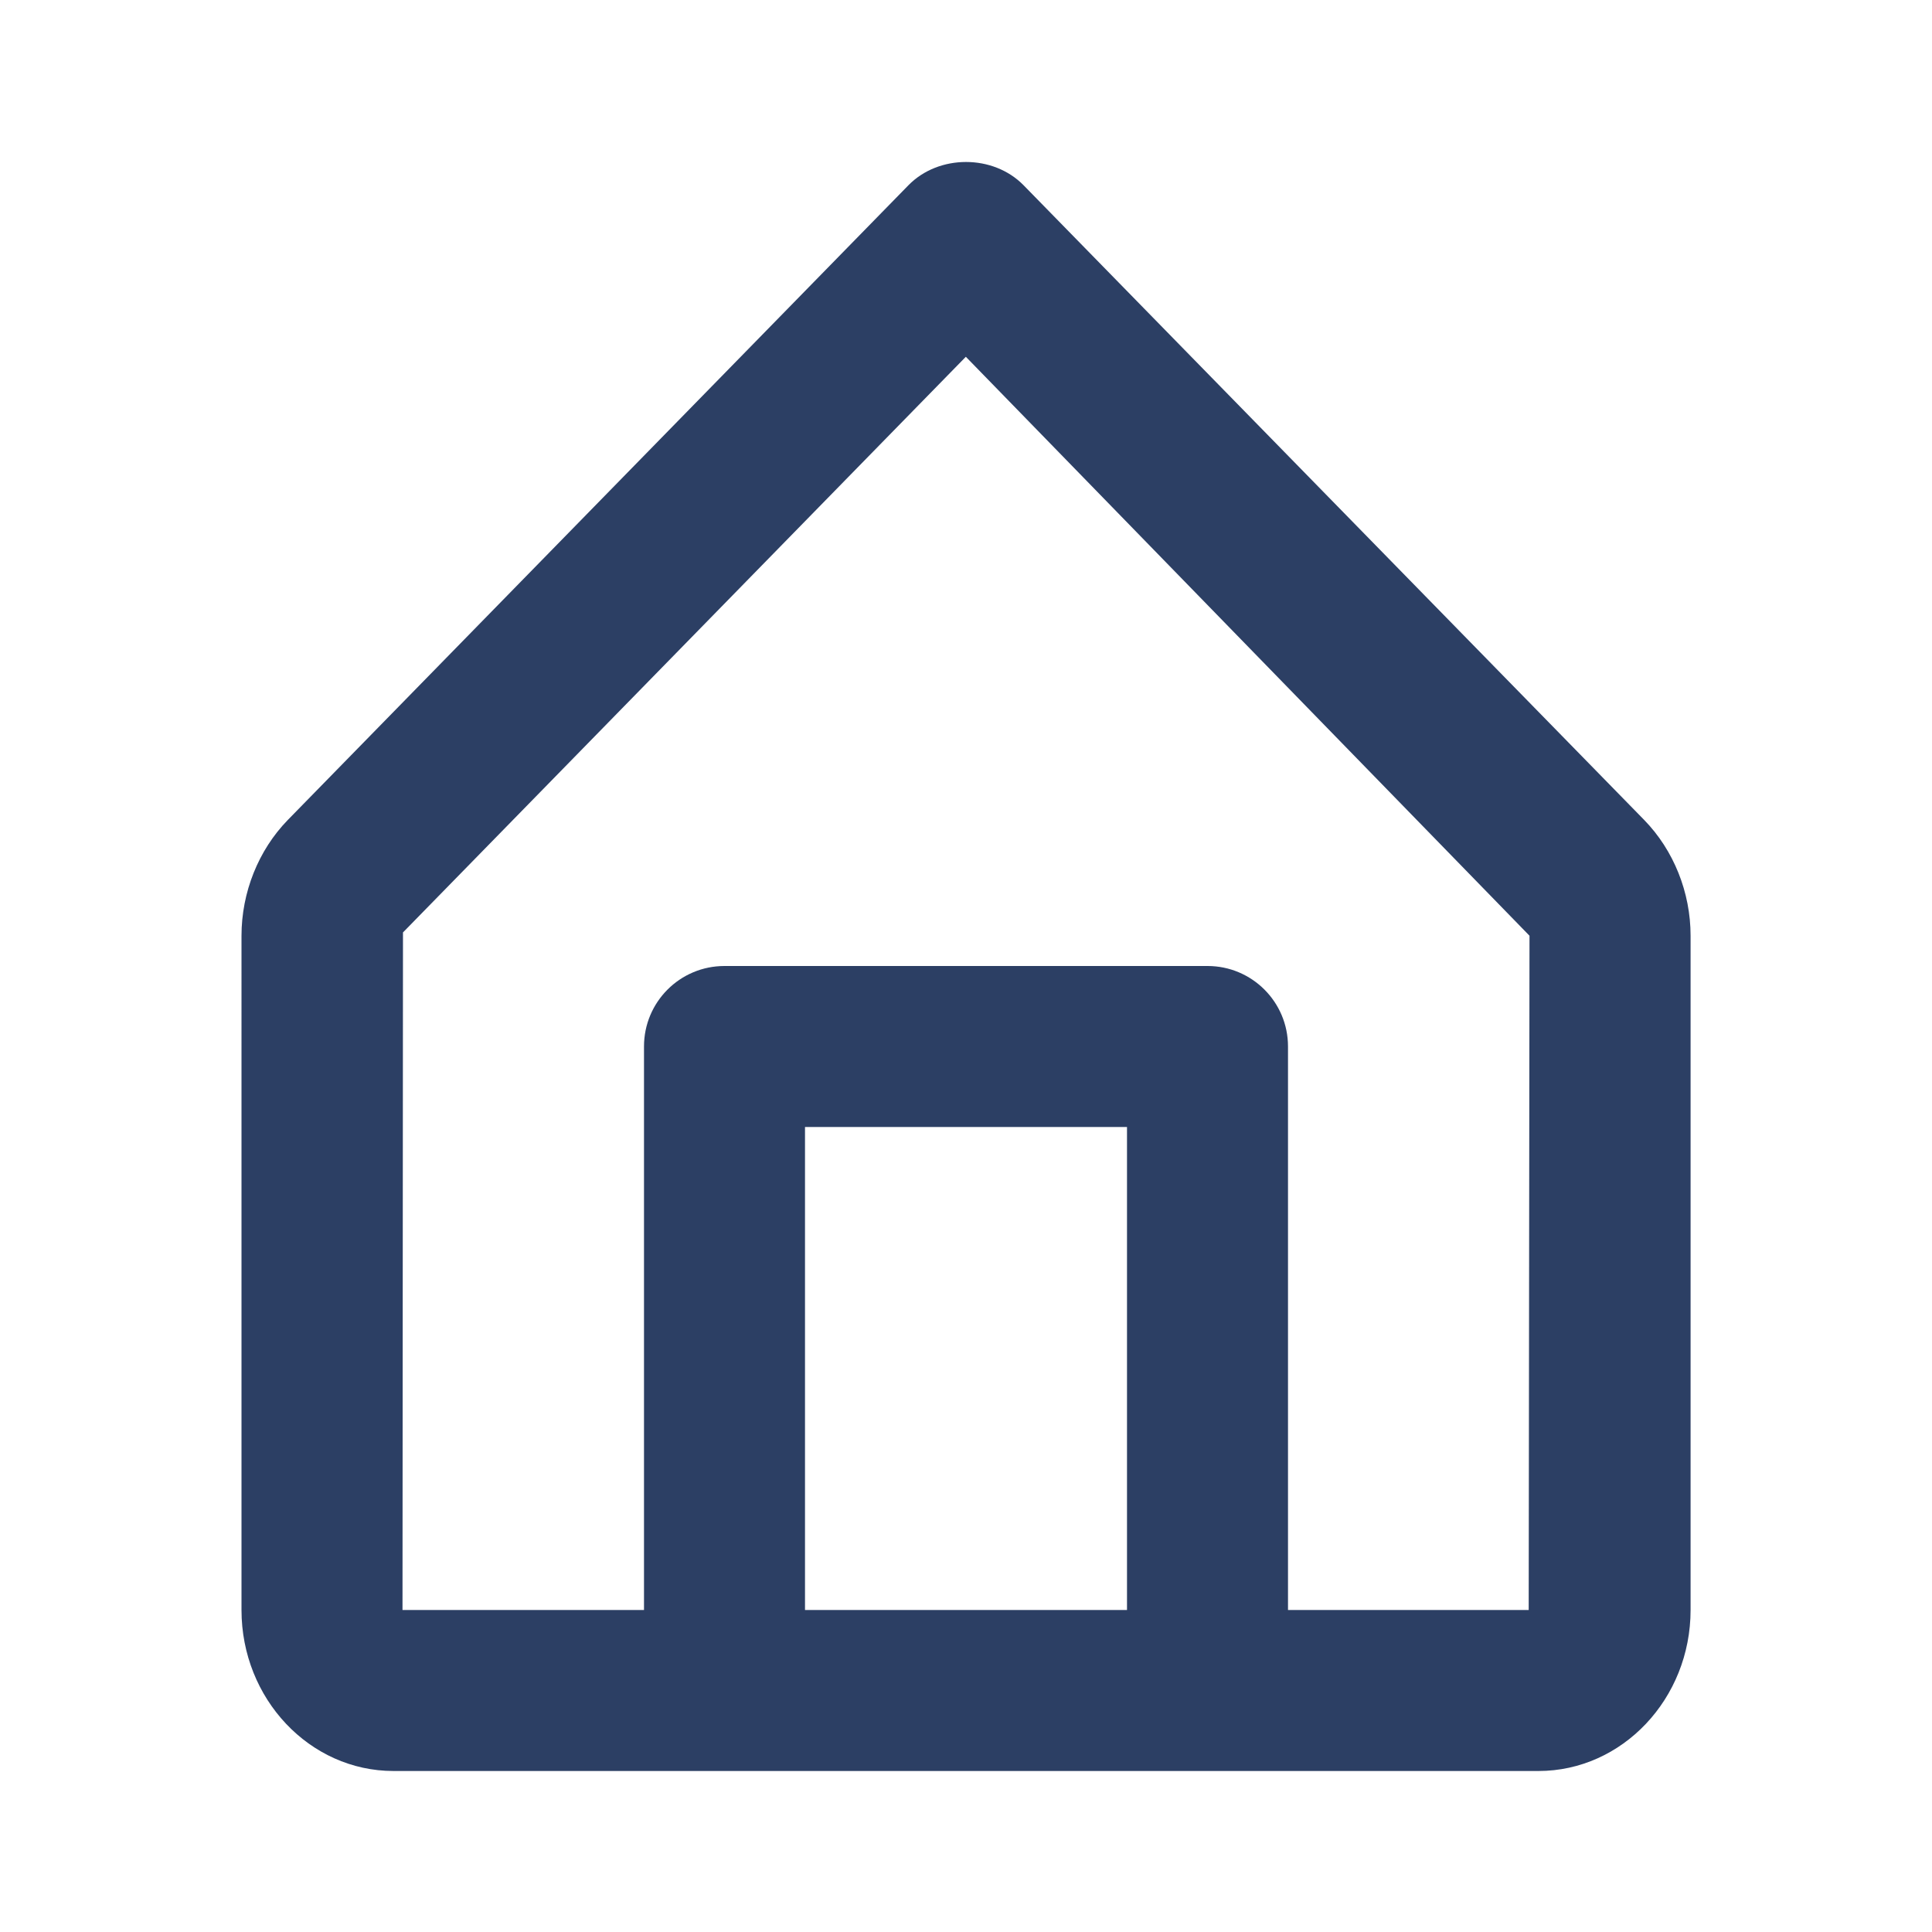 <svg xmlns="http://www.w3.org/2000/svg" width="24" height="24" fill="none" viewBox="0 0 24 24">
    <path fill="#2C3F64" fill-rule="evenodd" d="M18.99 20H16v-7c0-.553-.448-1-1-1H9c-.553 0-1 .447-1 1v7H5l.006-8.417 6.992-7.151L19 11.624 18.99 20zM10 20h4v-6h-4v6zm10.424-9.815l-7.709-7.884c-.377-.385-1.053-.385-1.43 0l-7.71 7.885c-.365.375-.575.899-.575 1.438V20c0 1.103.847 2 1.888 2H19.111c1.041 0 1.89-.897 1.89-2v-8.376c0-.539-.21-1.063-.577-1.439z" clip-rule="evenodd"/>
</svg>
